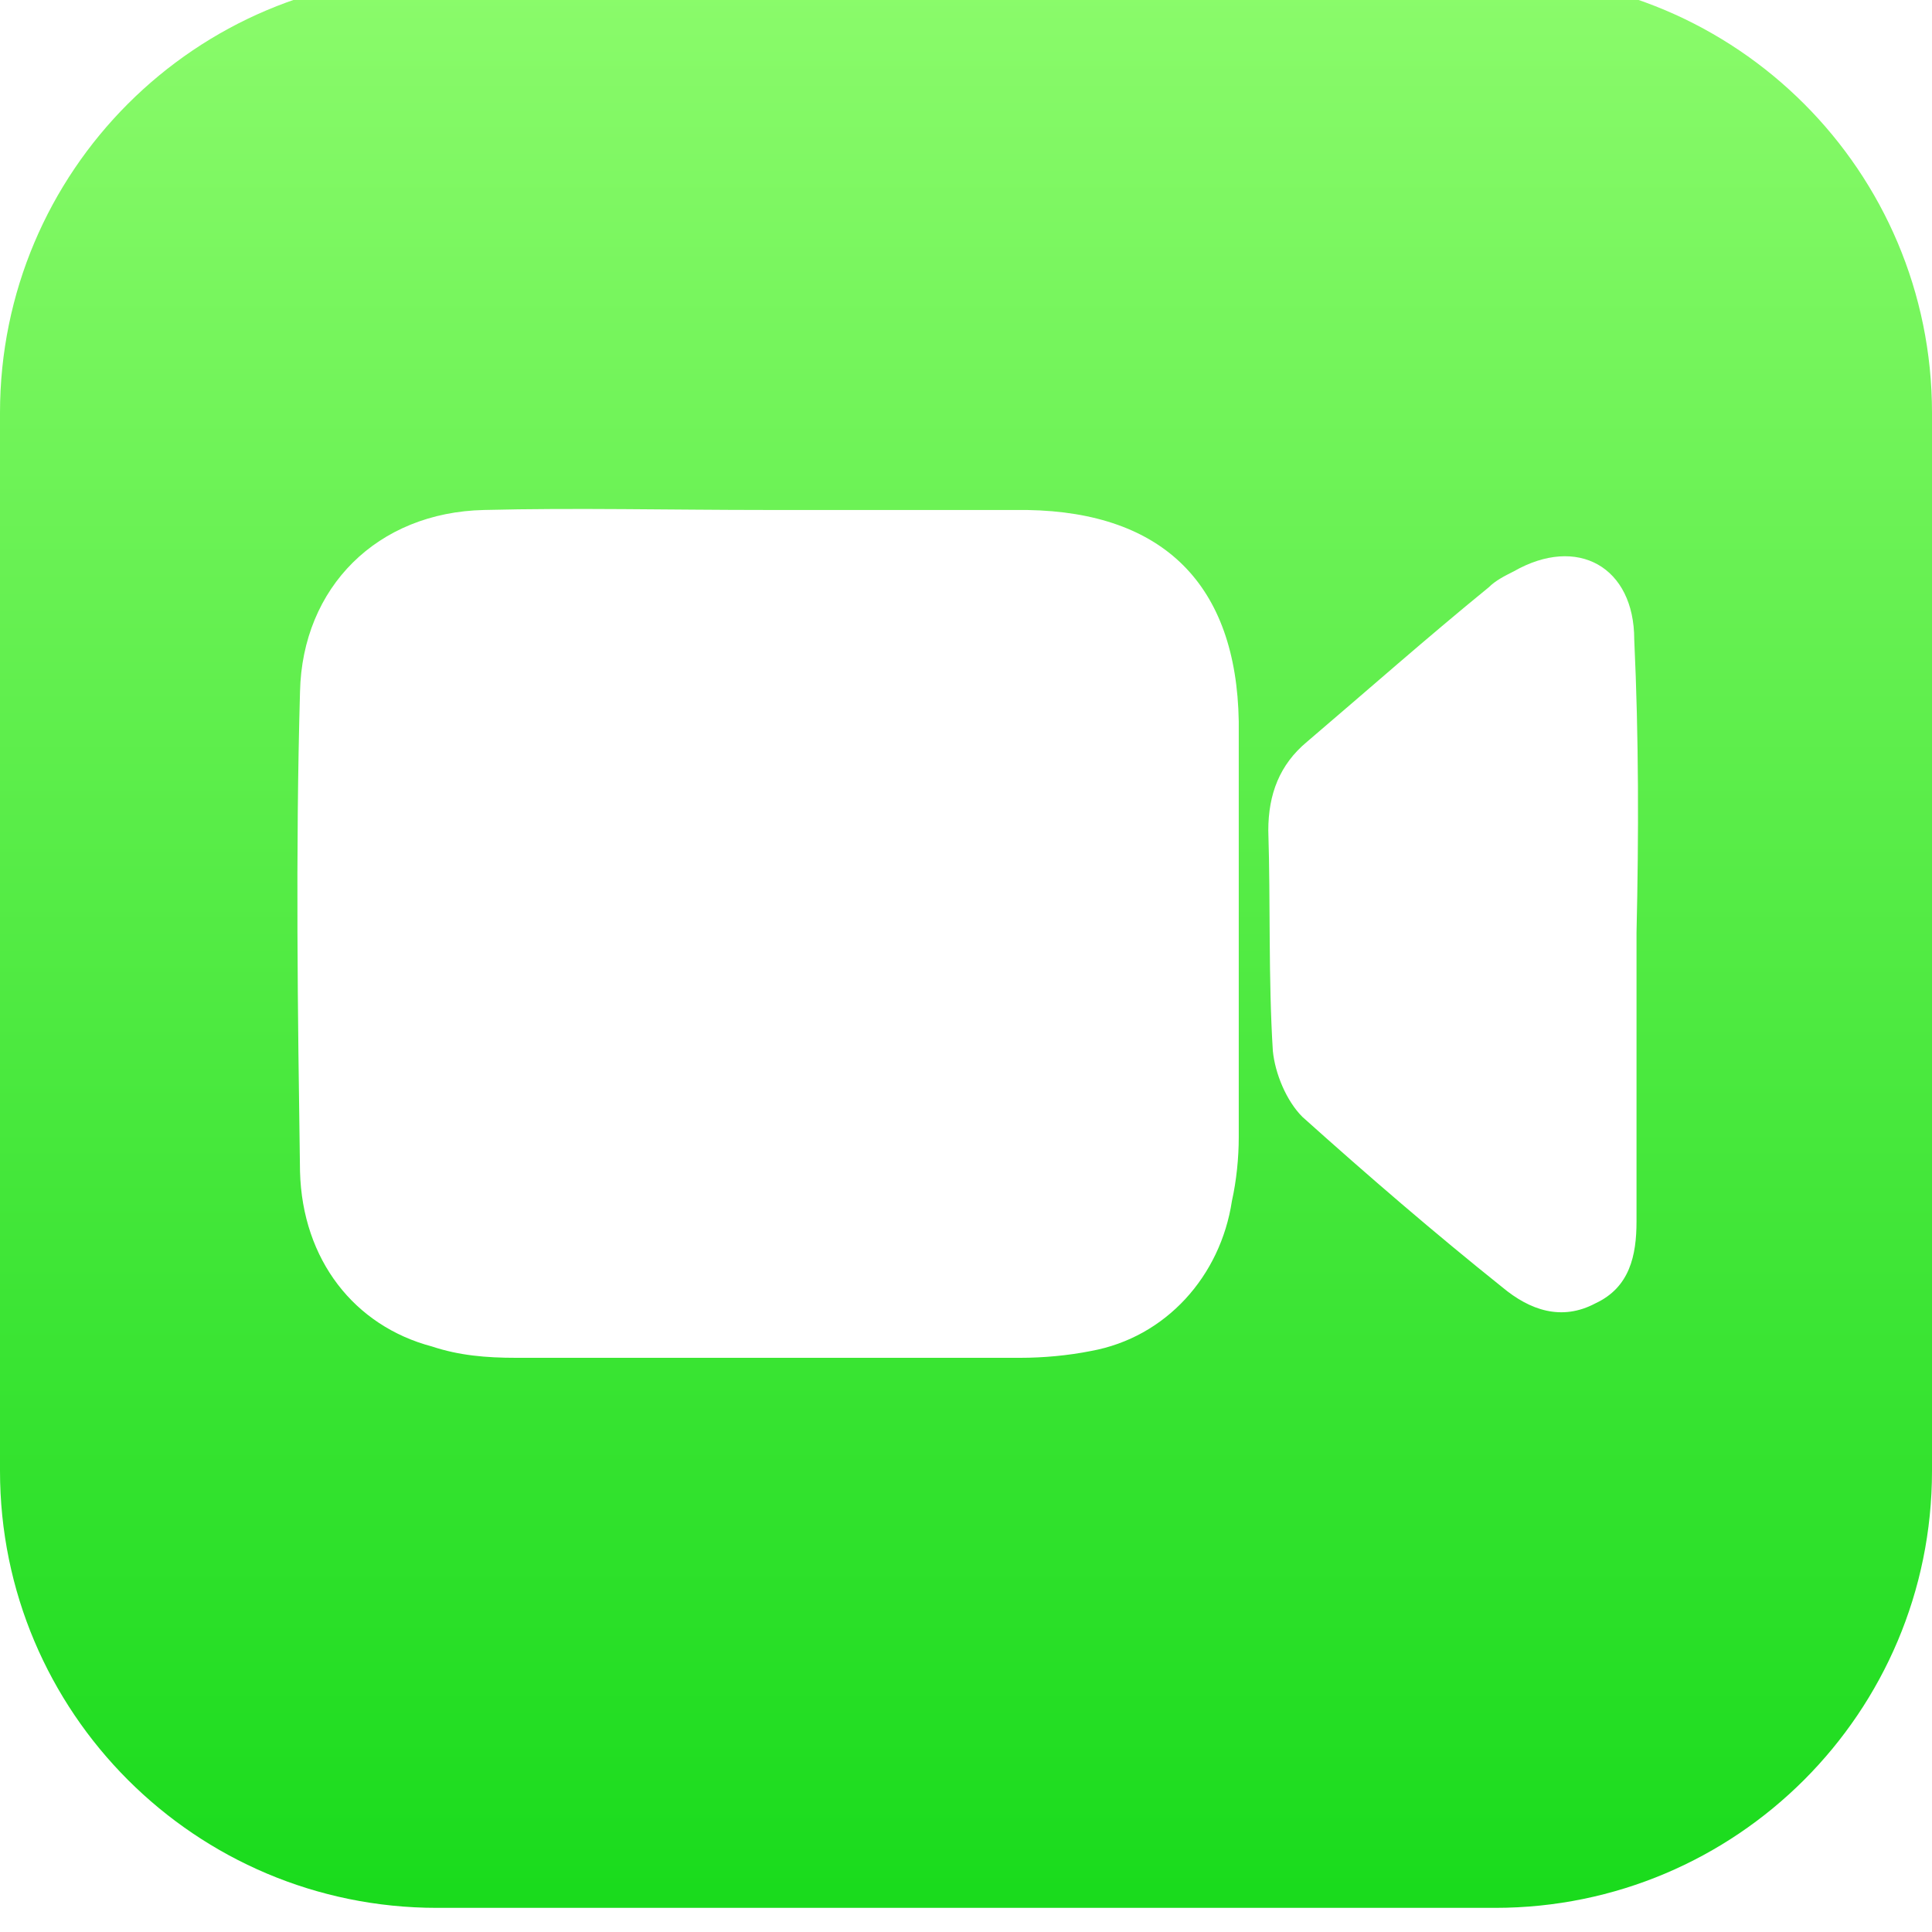 <svg width="85" height="85" viewBox="0 0 85 85" fill="none" xmlns="http://www.w3.org/2000/svg">
<g clip-path="url(#clip0_31_64)">
<g filter="url(#filter0_i_31_64)">
<path d="M19.226 0H65.774C76.399 0 85 8.601 85 19.226V65.774C85 76.399 76.399 85 65.774 85H19.226C8.601 85 0 76.399 0 65.774V19.226C0 8.601 8.601 0 19.226 0Z" fill="url(#paint0_linear_31_64)"/>
<path d="M33.699 23.5H45.2C51.2 23.6 54.4 26.8 54.5 32.8V51.1C54.5 52 54.4 53 54.199 53.9C53.7 57.2 51.3 59.901 47.999 60.5C47 60.7 45.9 60.8 44.899 60.8H22.699C21.4 60.8 20.199 60.7 19 60.3C15.6 59.4 13.299 56.499 13.199 52.6C13.1 45.6 13 38.6 13.199 31.5C13.299 26.899 16.599 23.6 21.3 23.499C25.299 23.399 29.499 23.499 33.699 23.499V23.5ZM72 42.099V54.8C72 56.3 71.7 57.7 70.199 58.4C68.7 59.2 67.3 58.7 66.1 57.699C63.1 55.3 60.2 52.801 57.3 50.2C56.599 49.5 56.099 48.3 56 47.299C55.8 44.1 55.9 40.8 55.8 37.6C55.8 36 56.3 34.699 57.5 33.7C60.199 31.4 62.8 29.1 65.5 26.9C65.8 26.6 66.2 26.4 66.6 26.199C69.4 24.6 71.9 25.999 71.9 29.2C72.1 33.5 72.1 37.8 72 42.1C72.1 42.1 72 42.1 72 42.1V42.099Z" fill="white"/>
</g>
</g>
<defs>
<filter id="filter0_i_31_64" x="0" y="-1.062" width="85" height="86.062" filterUnits="userSpaceOnUse" color-interpolation-filters="sRGB">
<feFlood flood-opacity="0" result="BackgroundImageFix"/>
<feBlend mode="normal" in="SourceGraphic" in2="BackgroundImageFix" result="shape"/>
<feColorMatrix in="SourceAlpha" type="matrix" values="0 0 0 0 0 0 0 0 0 0 0 0 0 0 0 0 0 0 127 0" result="hardAlpha"/>
<feOffset dy="-1.062"/>
<feGaussianBlur stdDeviation="0.531"/>
<feComposite in2="hardAlpha" operator="arithmetic" k2="-1" k3="1"/>
<feColorMatrix type="matrix" values="0 0 0 0 0 0 0 0 0 0 0 0 0 0 0 0 0 0 0.12 0"/>
<feBlend mode="normal" in2="shape" result="effect1_innerShadow_31_64"/>
</filter>
<linearGradient id="paint0_linear_31_64" x1="42.5" y1="0" x2="42.5" y2="85" gradientUnits="userSpaceOnUse">
<stop stop-color="#8BFB6B"/>
<stop offset="1" stop-color="#19DB1C"/>
</linearGradient>
<clipPath id="clip0_31_64">
<rect width="85" height="85" fill="white"/>
</clipPath>
</defs>
</svg>
